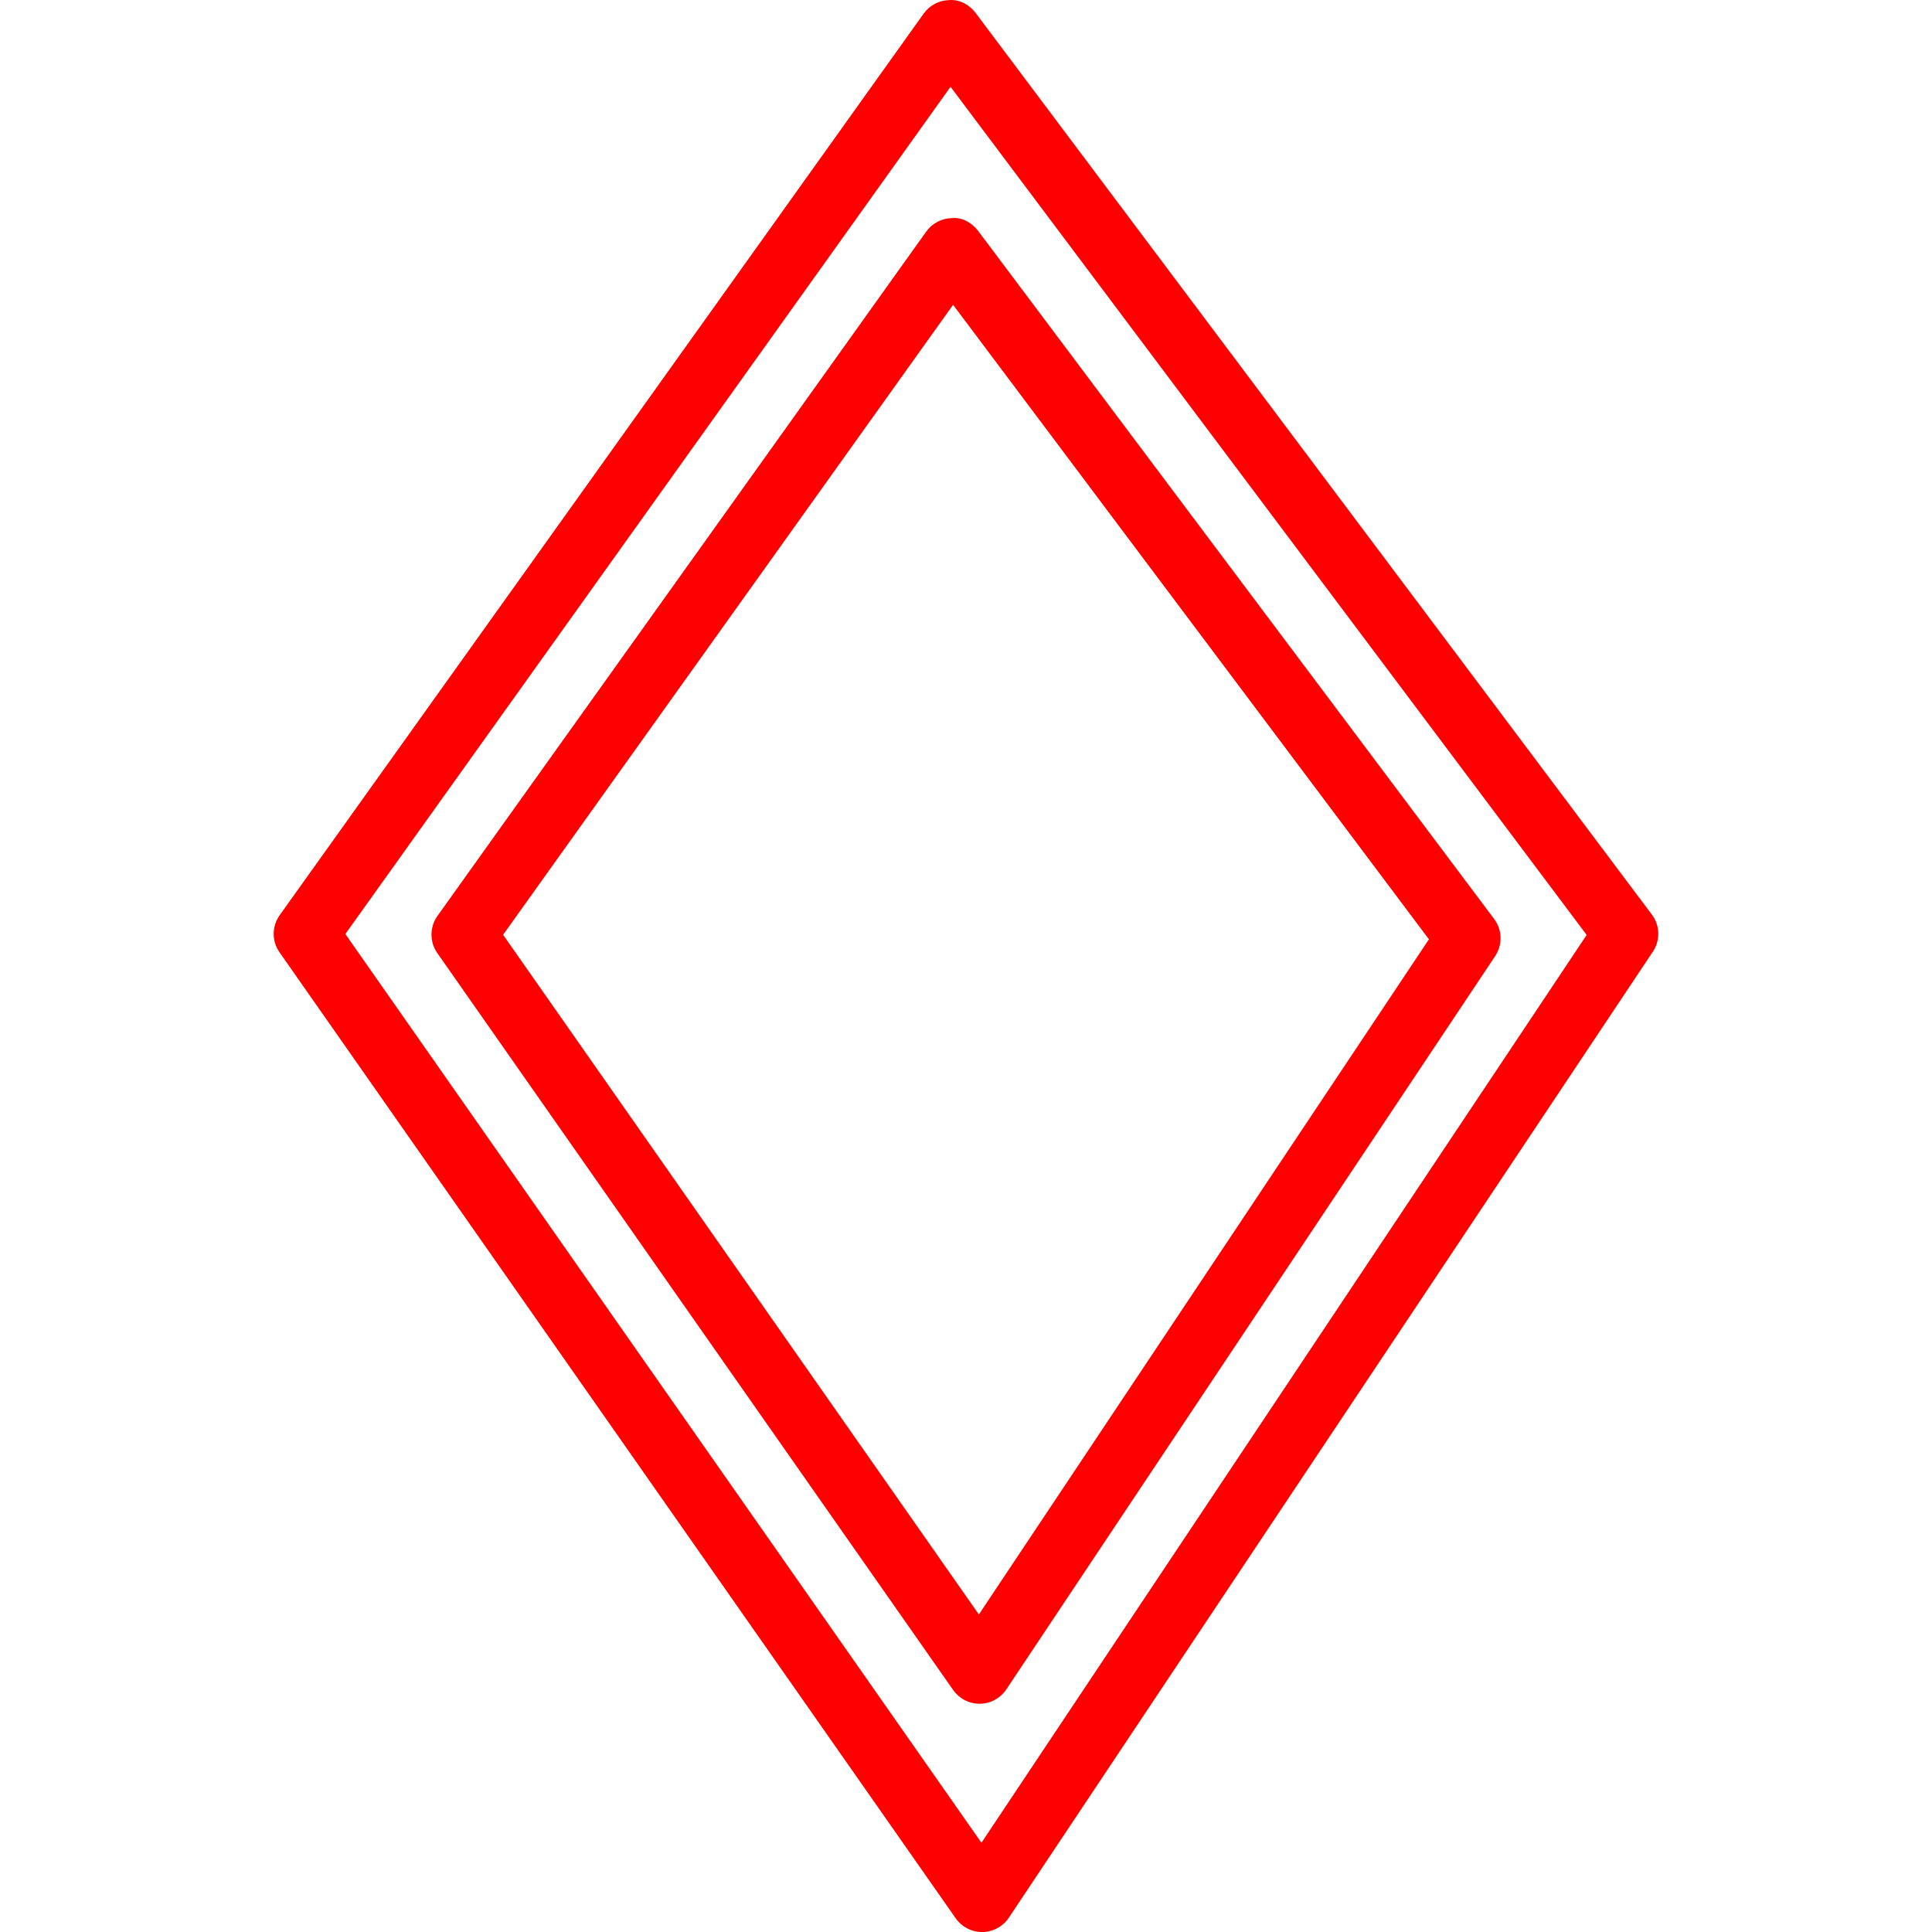 <svg version="1.1" id="Capa_1" xmlns="http://www.w3.org/2000/svg" x="0px" y="0px" viewBox="0 0 60.002 60.002">
	<g>
		<path d="M51.301,28.403l-21-28c-0.191-0.255-0.498-0.424-0.812-0.4c-0.318,0.004-0.616,0.159-0.802,0.419l-20,28
		c-0.247,0.345-0.249,0.808-0.006,1.154l21,30c0.188,0.268,0.493,0.427,0.819,0.427c0.004,0,0.008,0,0.012,0
		c0.33-0.004,0.637-0.171,0.82-0.445l20-30C51.569,29.204,51.556,28.741,51.301,28.403z M30.481,57.23L10.726,29.008L29.521,2.696
		l19.756,26.341L30.481,57.23z" fill="#fe0000"/>
		<path d="M13.587,28.445c-0.246,0.345-0.249,0.808-0.006,1.154l16.021,22.887c0.188,0.268,0.493,0.427,0.819,0.427
		c0.004,0,0.008,0,0.012,0c0.33-0.004,0.637-0.171,0.82-0.445l15.182-22.774c0.235-0.353,0.223-0.815-0.032-1.154L30.38,7.174
		c-0.191-0.255-0.498-0.431-0.812-0.4c-0.318,0.004-0.616,0.159-0.802,0.419L13.587,28.445z M29.6,9.467l14.778,19.705L30.401,50.14
		L15.625,29.031L29.6,9.467z" fill="#fe0000"/>
	</g>
</svg>
